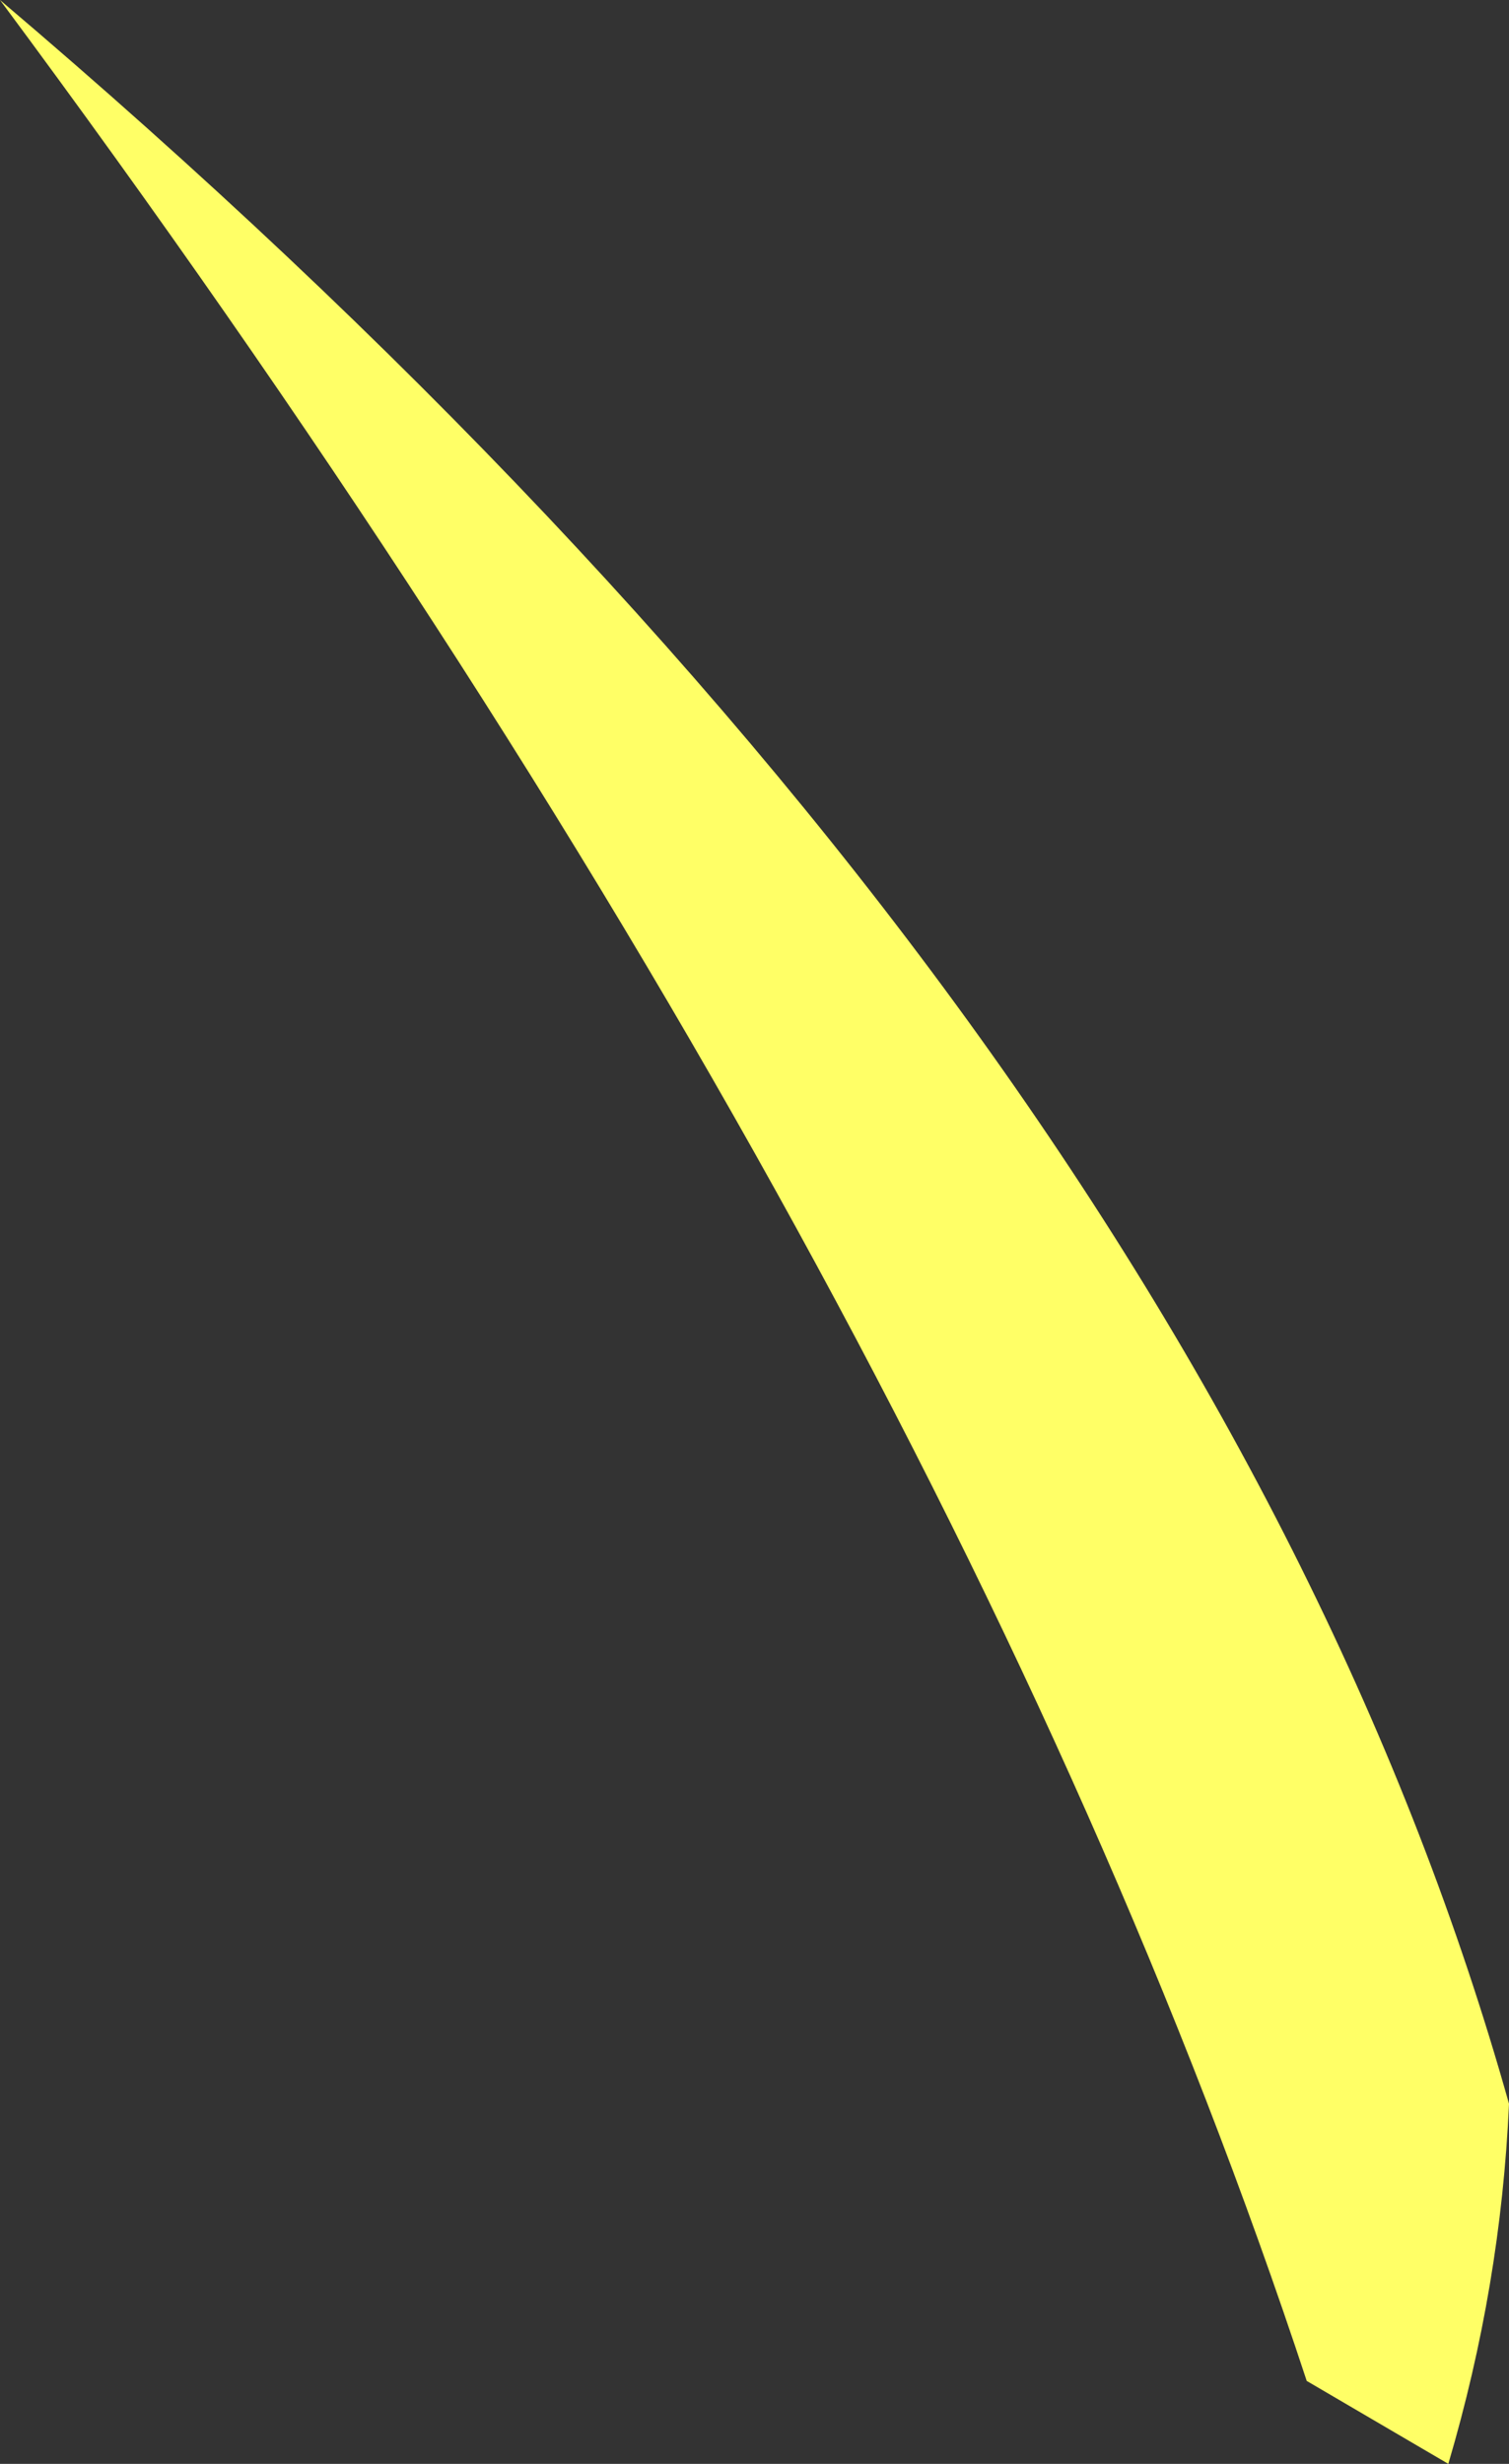 <?xml version="1.0" encoding="UTF-8" standalone="no"?>
<svg xmlns:xlink="http://www.w3.org/1999/xlink" height="60.9px" width="37.3px" xmlns="http://www.w3.org/2000/svg">
  <rect width="100%" height="100%" fill="#333333" stroke="none"/>
  <g transform="matrix(1.0, 0.0, 0.0, 1.0, 18.65, 30.45)">
    <path d="M17.15 30.45 L13.65 28.4 Q4.55 0.8 -18.65 -30.45 11.15 -5.15 18.65 21.55 18.45 26.05 17.15 30.45" fill="#ffff66" fill-rule="evenodd" stroke="none"/>
  </g>
</svg>
